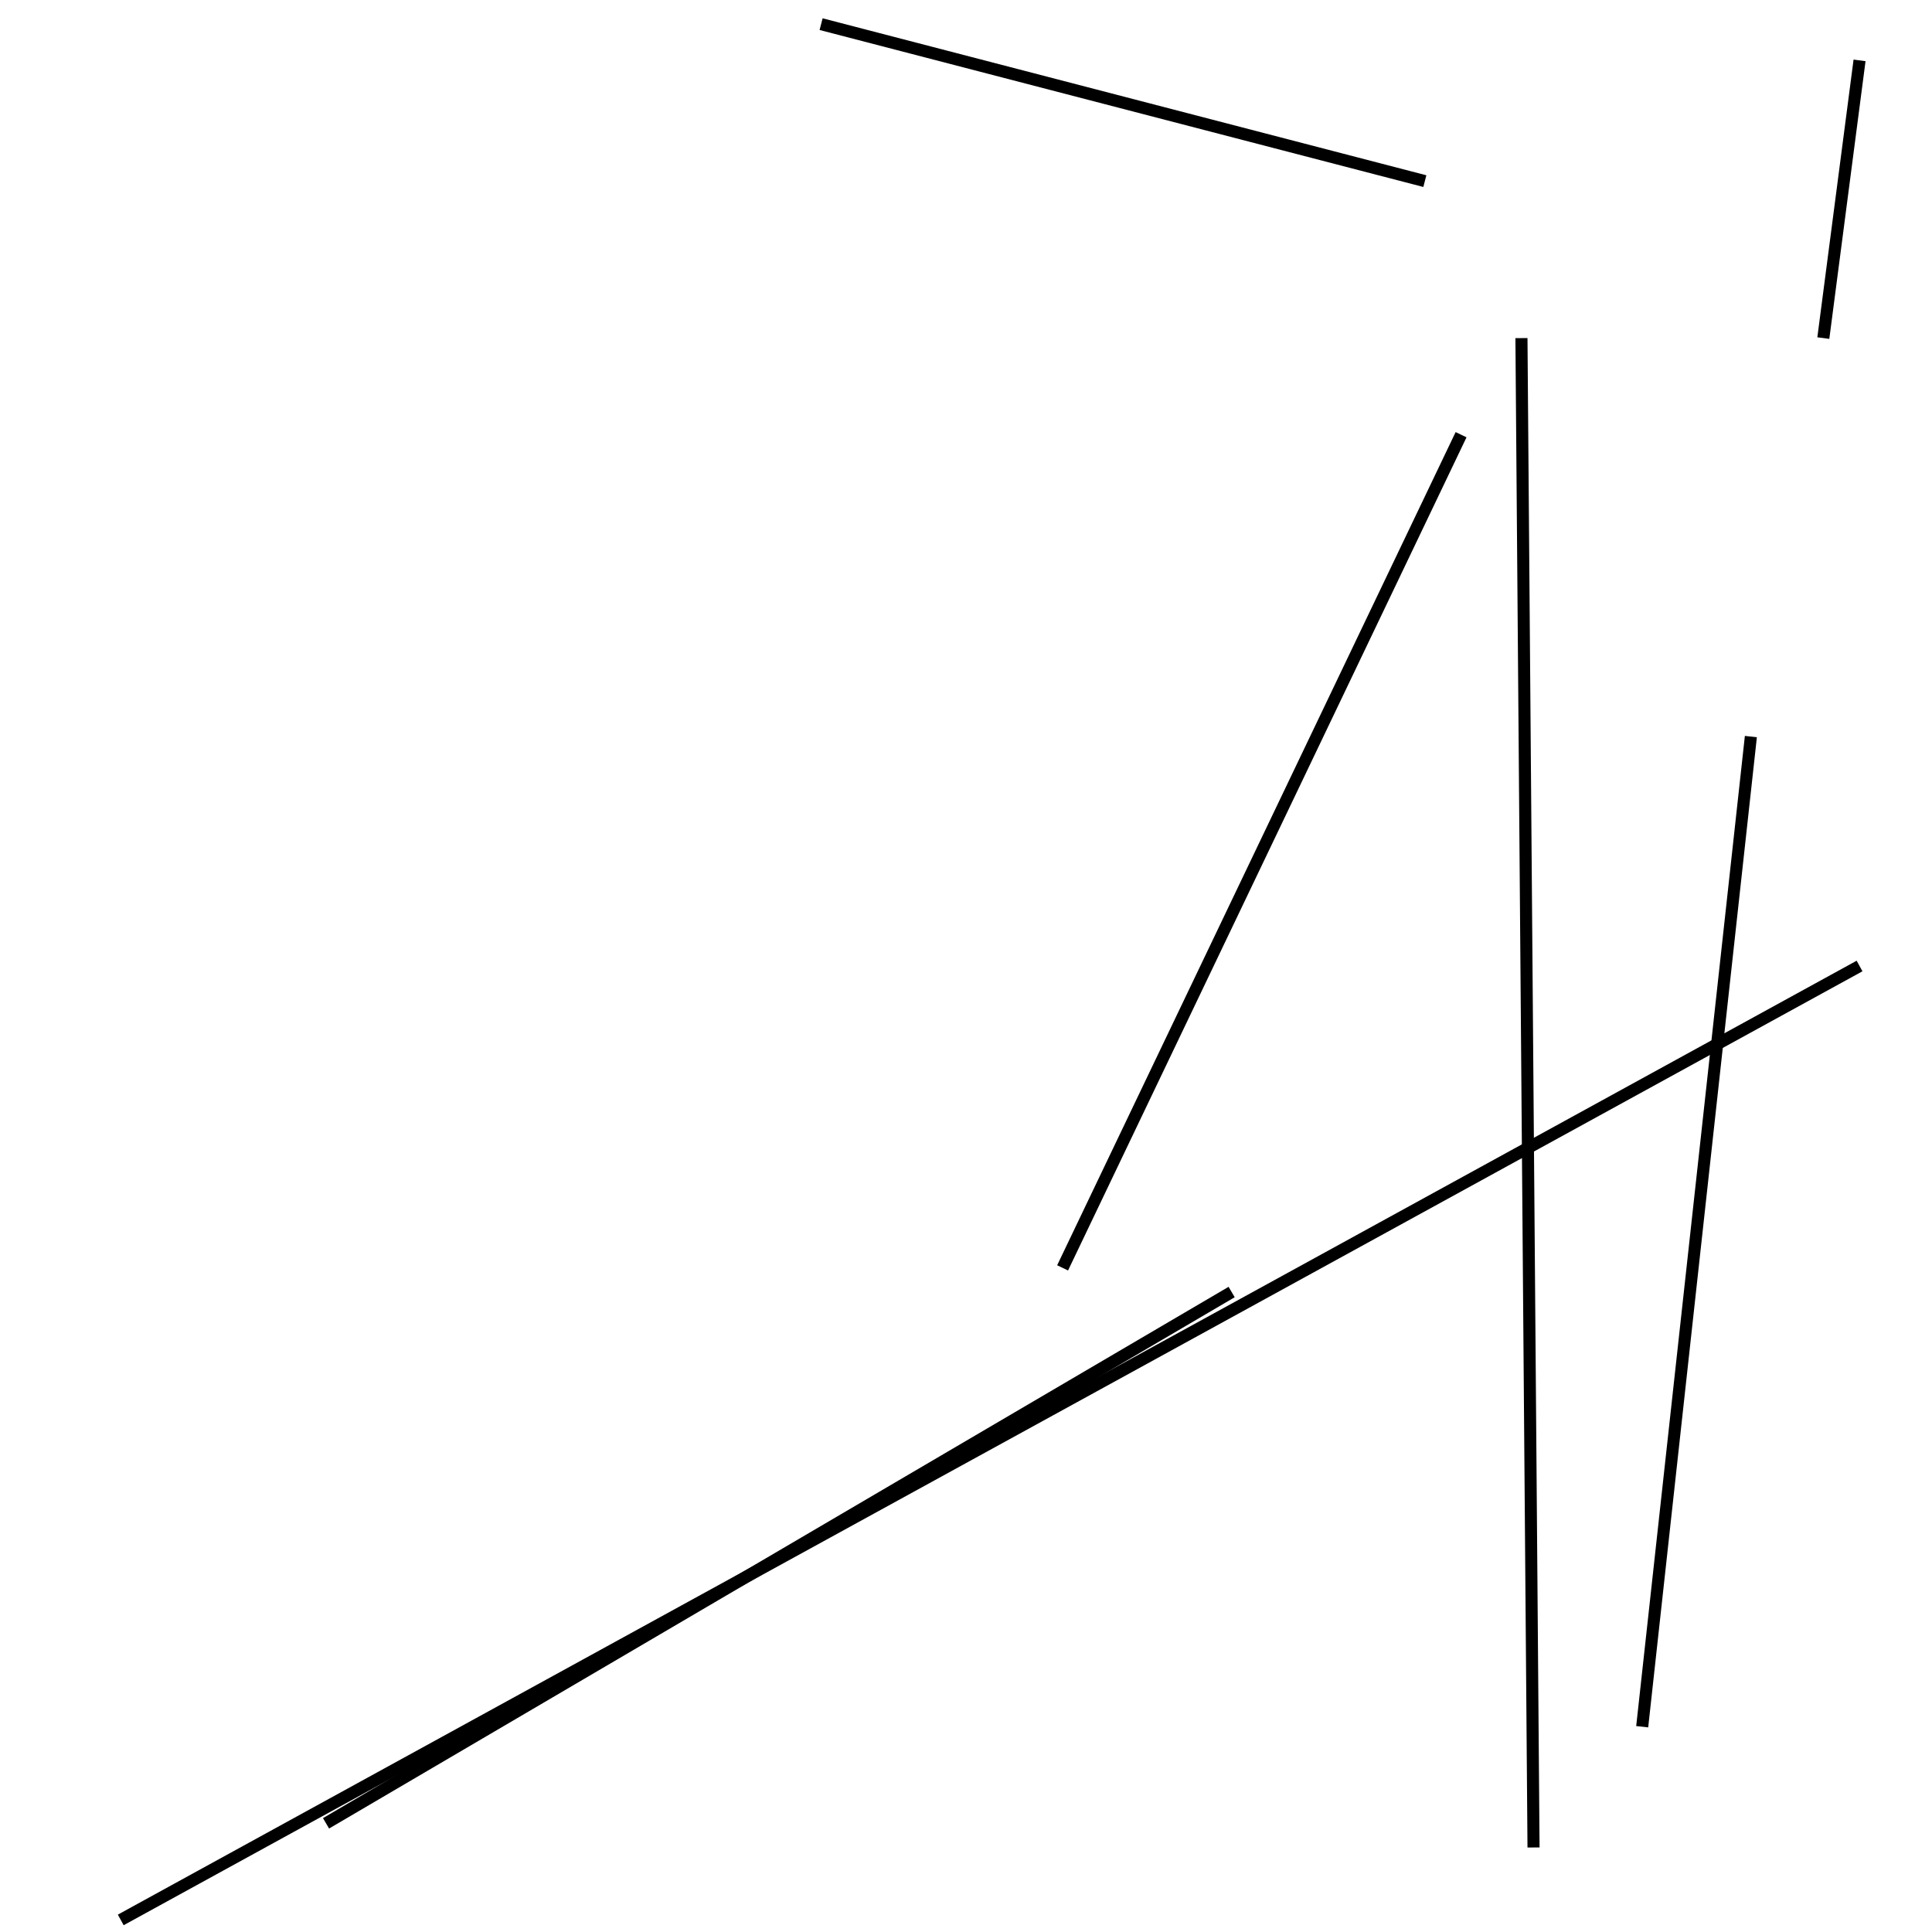 <?xml version="1.0" encoding="utf-8" ?>
<svg baseProfile="full" height="160" version="1.1" width="160" xmlns="http://www.w3.org/2000/svg" xmlns:ev="http://www.w3.org/2001/xml-events" xmlns:xlink="http://www.w3.org/1999/xlink"><defs /><line stroke="black" stroke-width="1" x1="10" x2="154" y1="159" y2="80" /><line stroke="black" stroke-width="1" x1="68" x2="118" y1="2" y2="15" /><line stroke="black" stroke-width="1" x1="121" x2="88" y1="36" y2="105" /><line stroke="black" stroke-width="1" x1="126" x2="127" y1="28" y2="153" /><line stroke="black" stroke-width="1" x1="102" x2="27" y1="107" y2="151" /><line stroke="black" stroke-width="1" x1="151" x2="154" y1="28" y2="5" /><line stroke="black" stroke-width="1" x1="136" x2="145" y1="143" y2="61" /></svg>